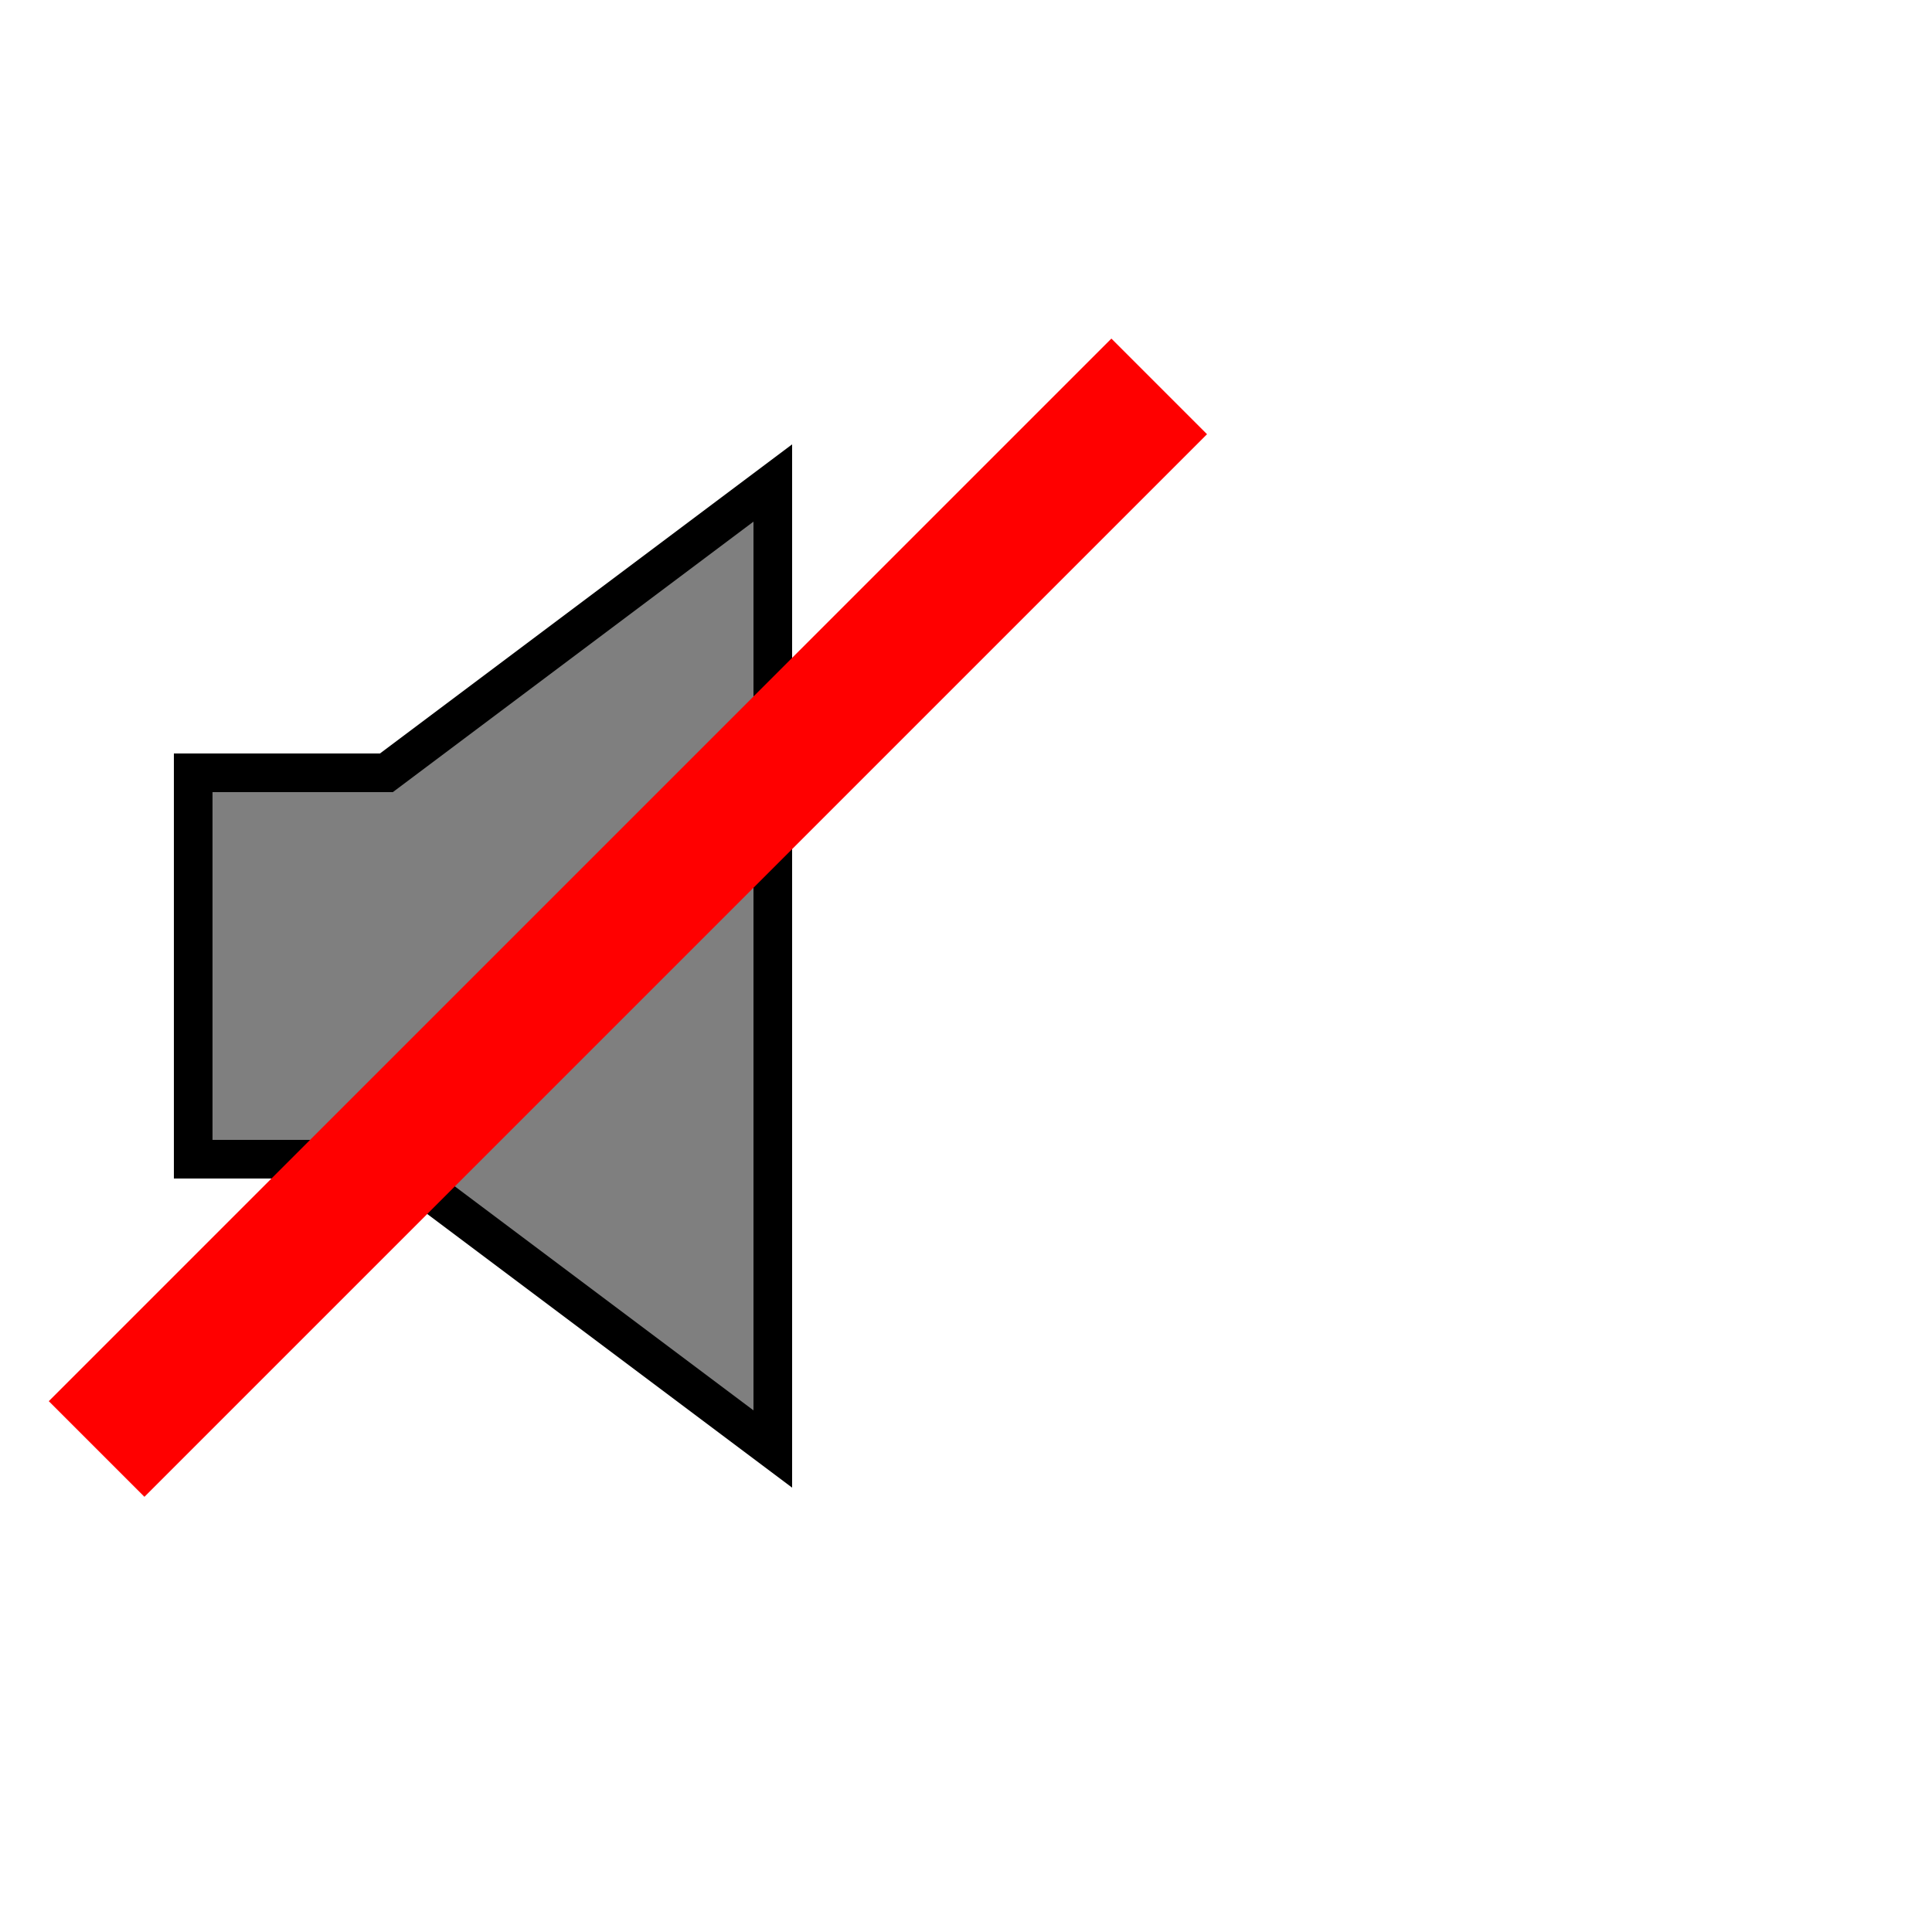 <?xml version="1.0" encoding="UTF-8"?>
<svg xmlns="http://www.w3.org/2000/svg" version="1.1" height="100" width="100">
	<polygon 
        points="10 60,  10 40,  20 40,  40 25, 40 75, 20 60, 10 60"
        style="fill: black; fill-opacity: 0.5; stroke: black;
            stroke-width: 2;"/> 
    <line x1="5" y1="75" x2="60" y2="20" style="fill:none;stroke:red;stroke-width:7"/>
</svg>
